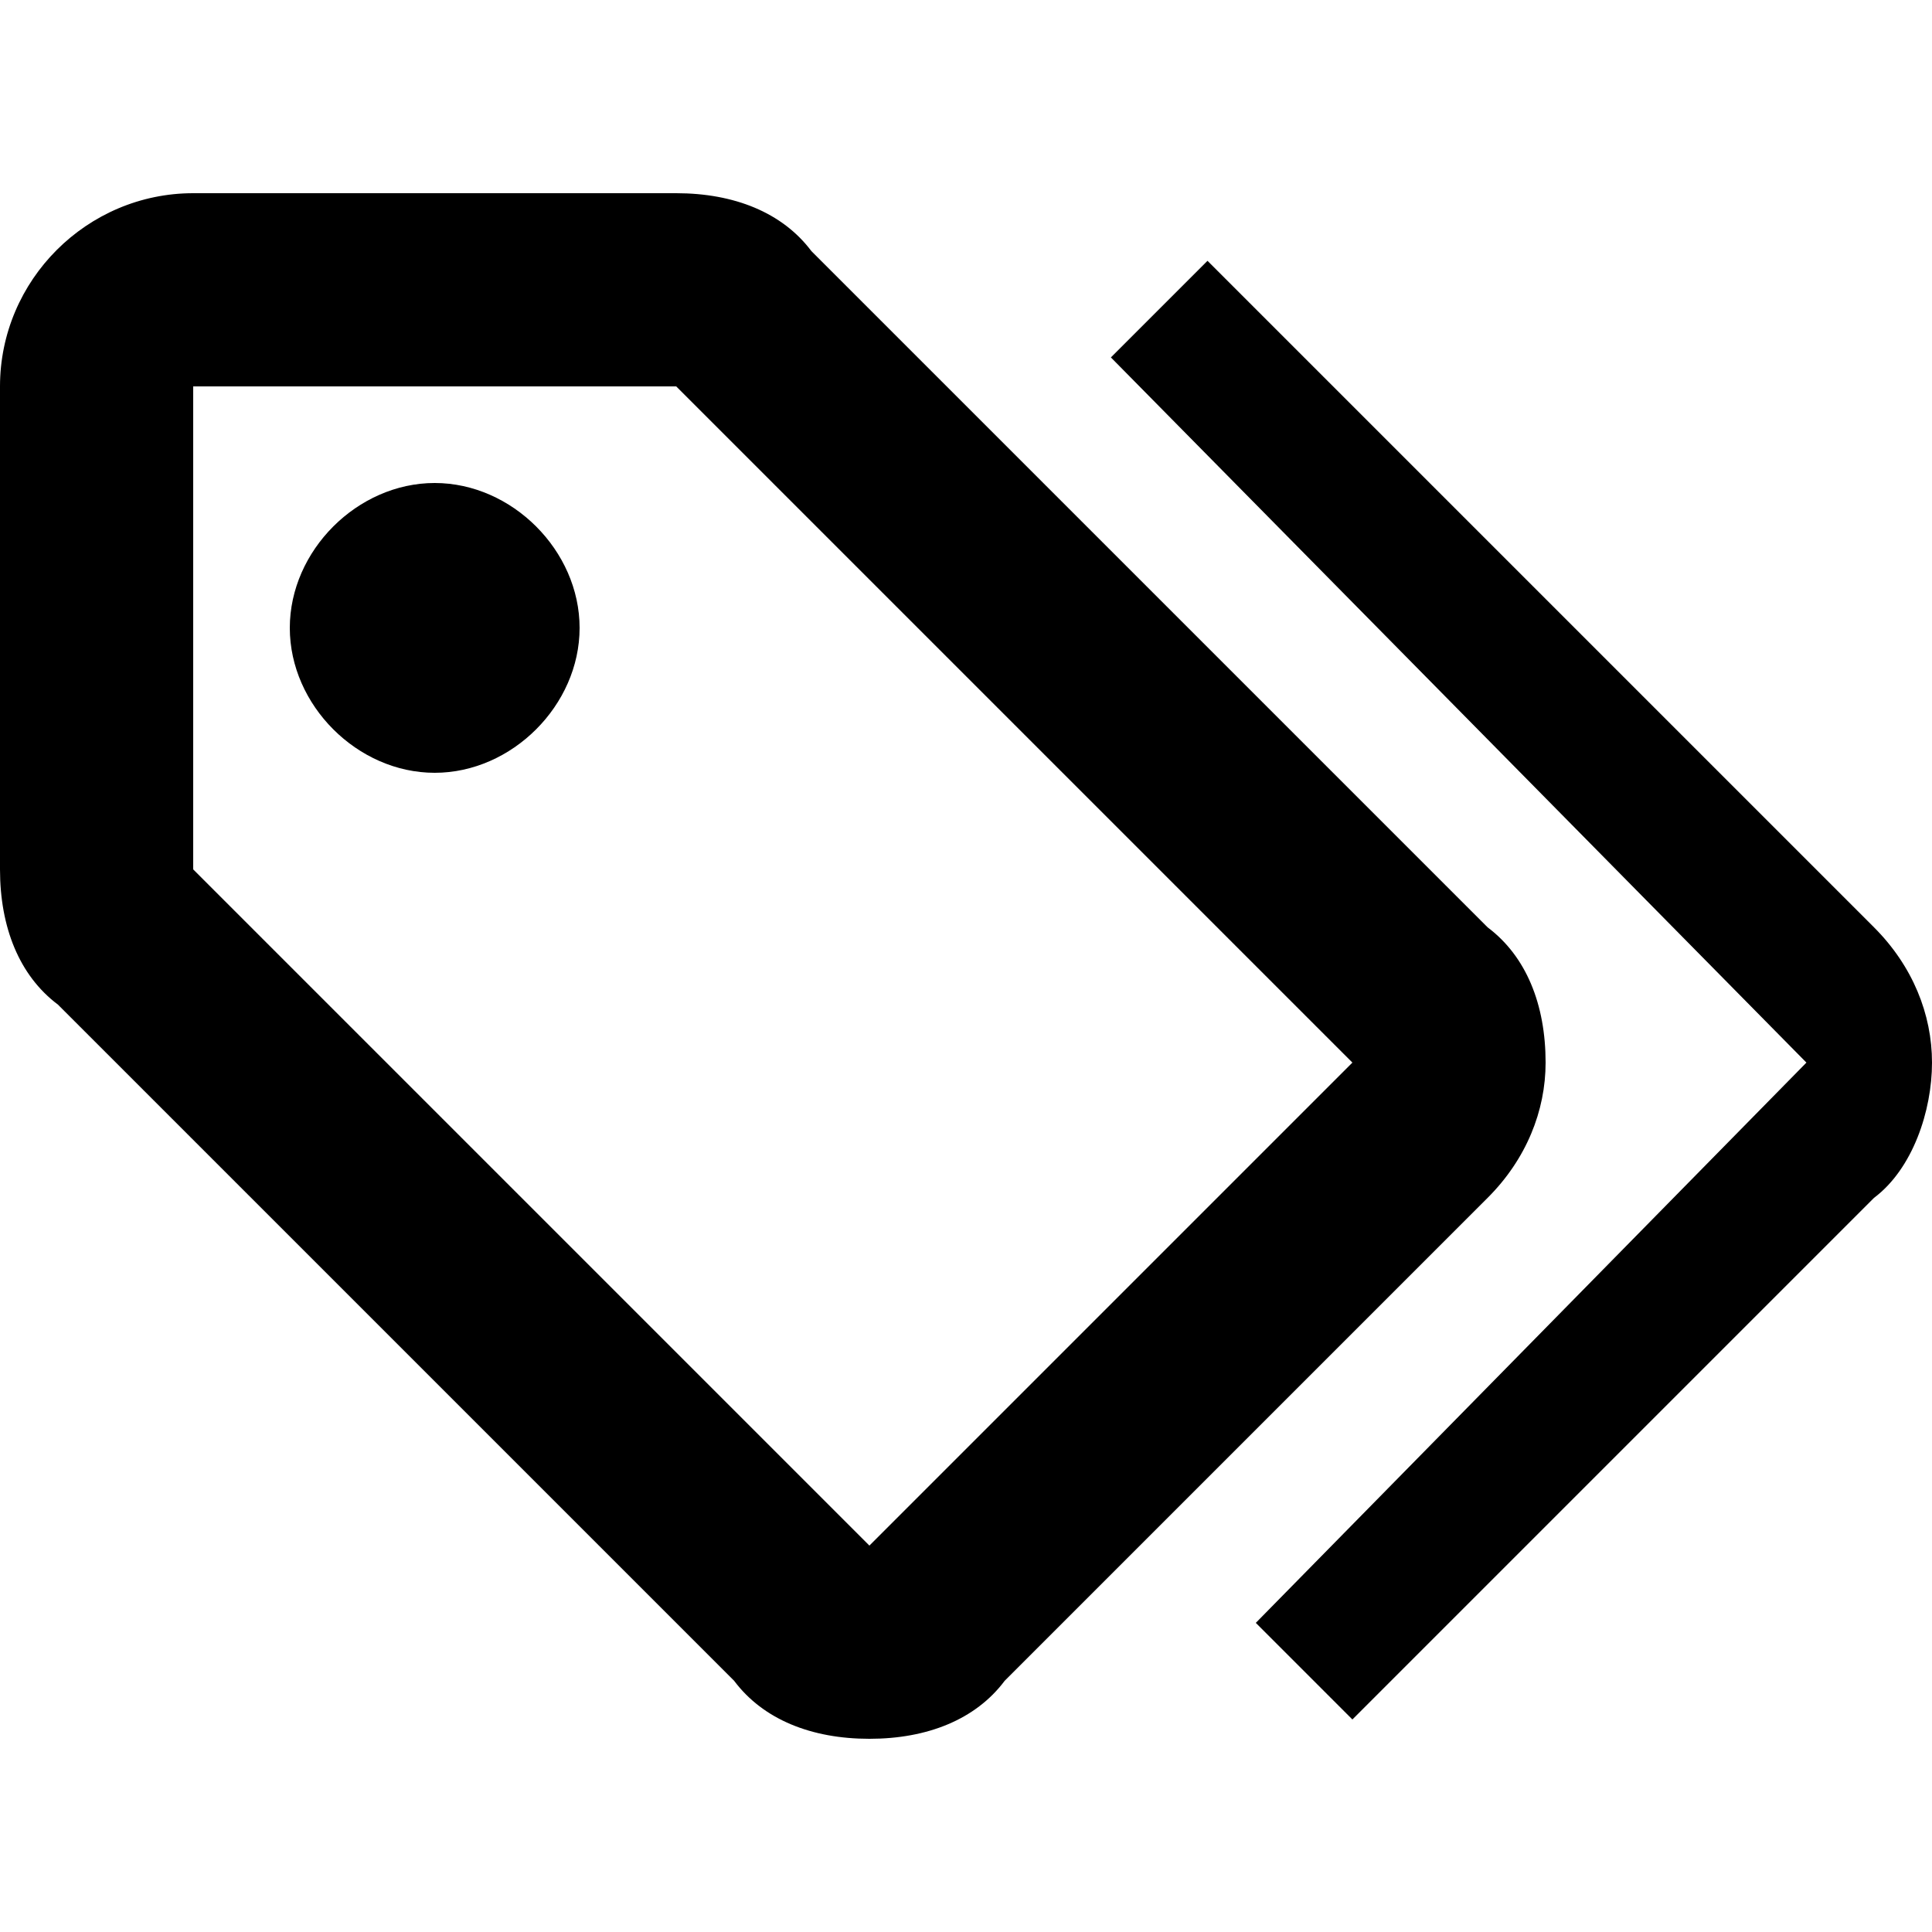 <?xml version="1.0" encoding="UTF-8"?><!DOCTYPE svg PUBLIC "-//W3C//DTD SVG 1.1//EN" "http://www.w3.org/Graphics/SVG/1.1/DTD/svg11.dtd"><svg xmlns="http://www.w3.org/2000/svg" xmlns:xlink="http://www.w3.org/1999/xlink" version="1.1" id="mdi-tag-multiple-outline" width="24" height="24" viewBox="2 2 20 20"><path d="M6.5 10C7.3 10 8 9.3 8 8.5S7.3 7 6.5 7 5 7.7 5 8.5 5.7 10 6.5 10M9 6L16 13L11 18L4 11V6H9M9 4H4C2.9 4 2 4.9 2 6V11C2 11.6 2.2 12.1 2.6 12.4L9.6 19.4C9.9 19.8 10.4 20 11 20S12.1 19.8 12.4 19.4L17.4 14.4C17.8 14 18 13.5 18 13C18 12.4 17.8 11.9 17.4 11.6L10.4 4.6C10.1 4.2 9.6 4 9 4M13.5 5.7L14.5 4.7L21.4 11.6C21.8 12 22 12.5 22 13S21.8 14.1 21.4 14.4L16 19.8L15 18.8L20.7 13L13.5 5.7Z" /></svg>